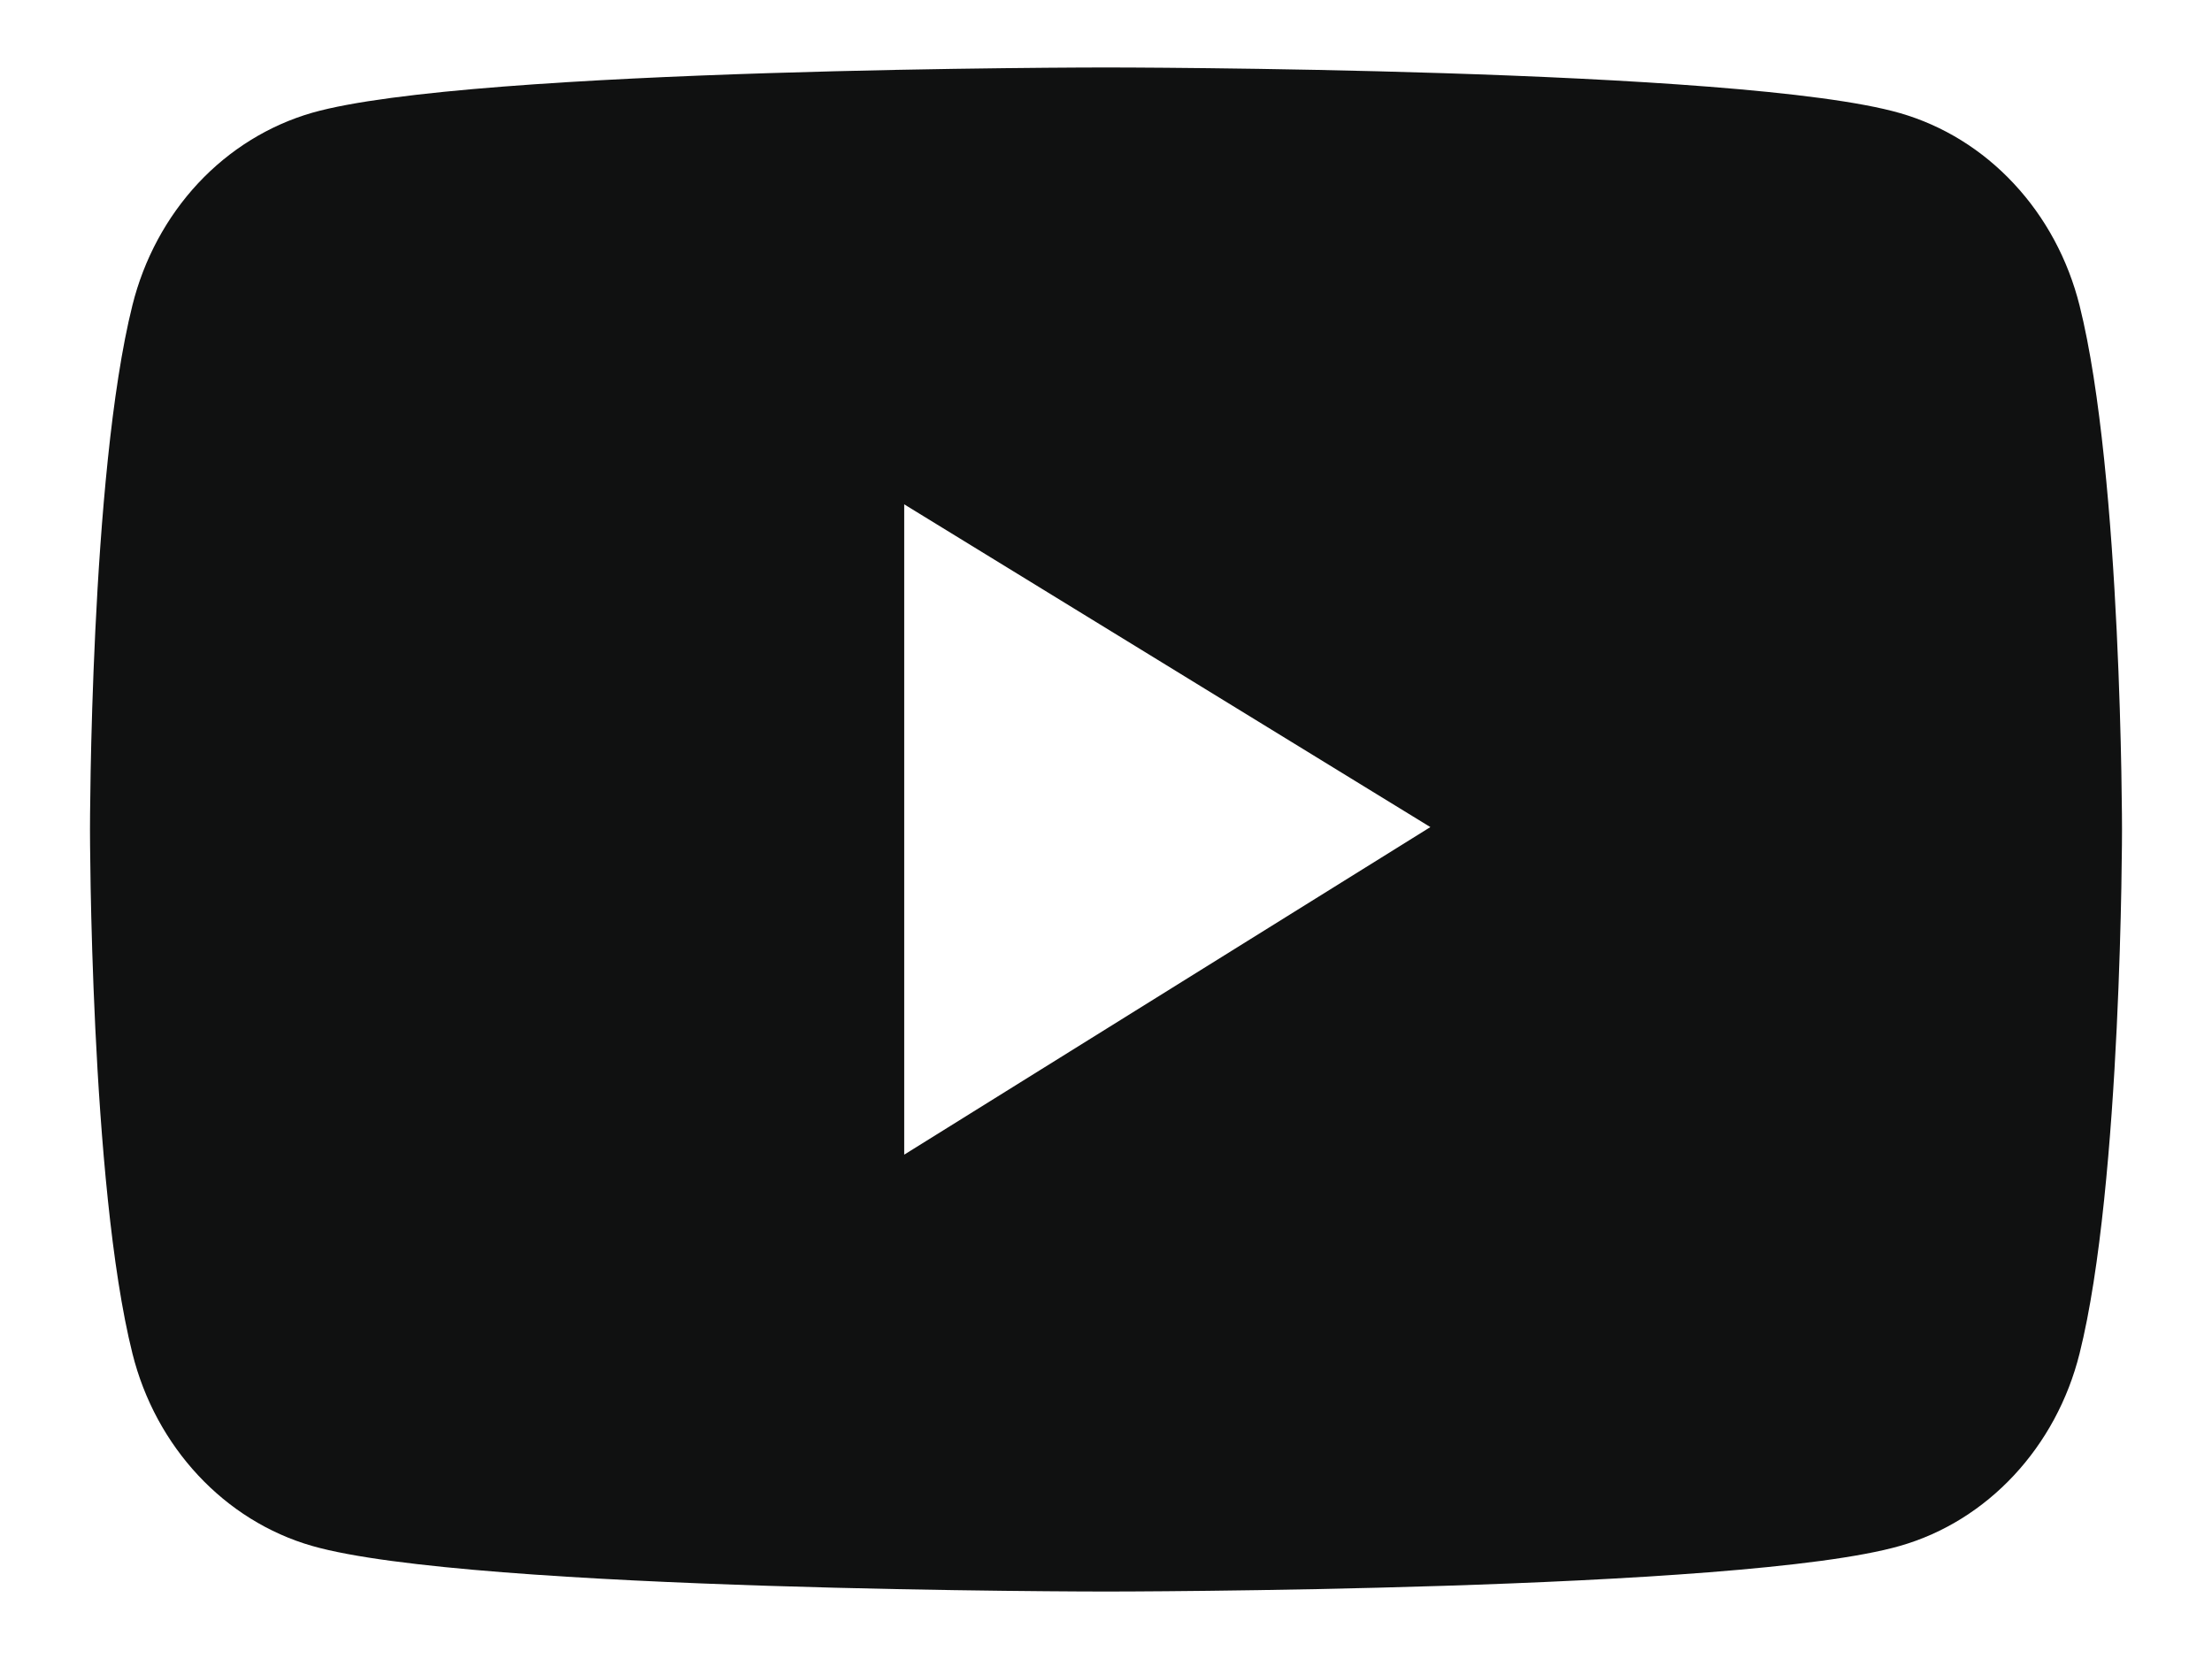 <svg width="20" height="15" viewBox="0 0 22 16" fill="none" xmlns="http://www.w3.org/2000/svg">
  <path d="M20.683 2.789C20.568 2.33 20.343 1.912 20.029 1.576C19.716 1.24 19.325 0.998 18.897 0.875C17.32 0.421 11 0.421 11 0.421C11 0.421 4.68 0.421 3.103 0.872C2.675 0.996 2.284 1.237 1.97 1.573C1.657 1.909 1.431 2.328 1.317 2.786C0.895 4.476 0.895 8 0.895 8C0.895 8 0.895 11.524 1.317 13.211C1.549 14.143 2.235 14.876 3.103 15.125C4.68 15.579 11 15.579 11 15.579C11 15.579 17.32 15.579 18.897 15.125C19.768 14.876 20.451 14.143 20.683 13.211C21.105 11.524 21.105 8 21.105 8C21.105 8 21.105 4.476 20.683 2.789ZM8.993 11.234V4.766L14.226 7.976L8.993 11.234Z" fill="#101111"></path>
</svg>
